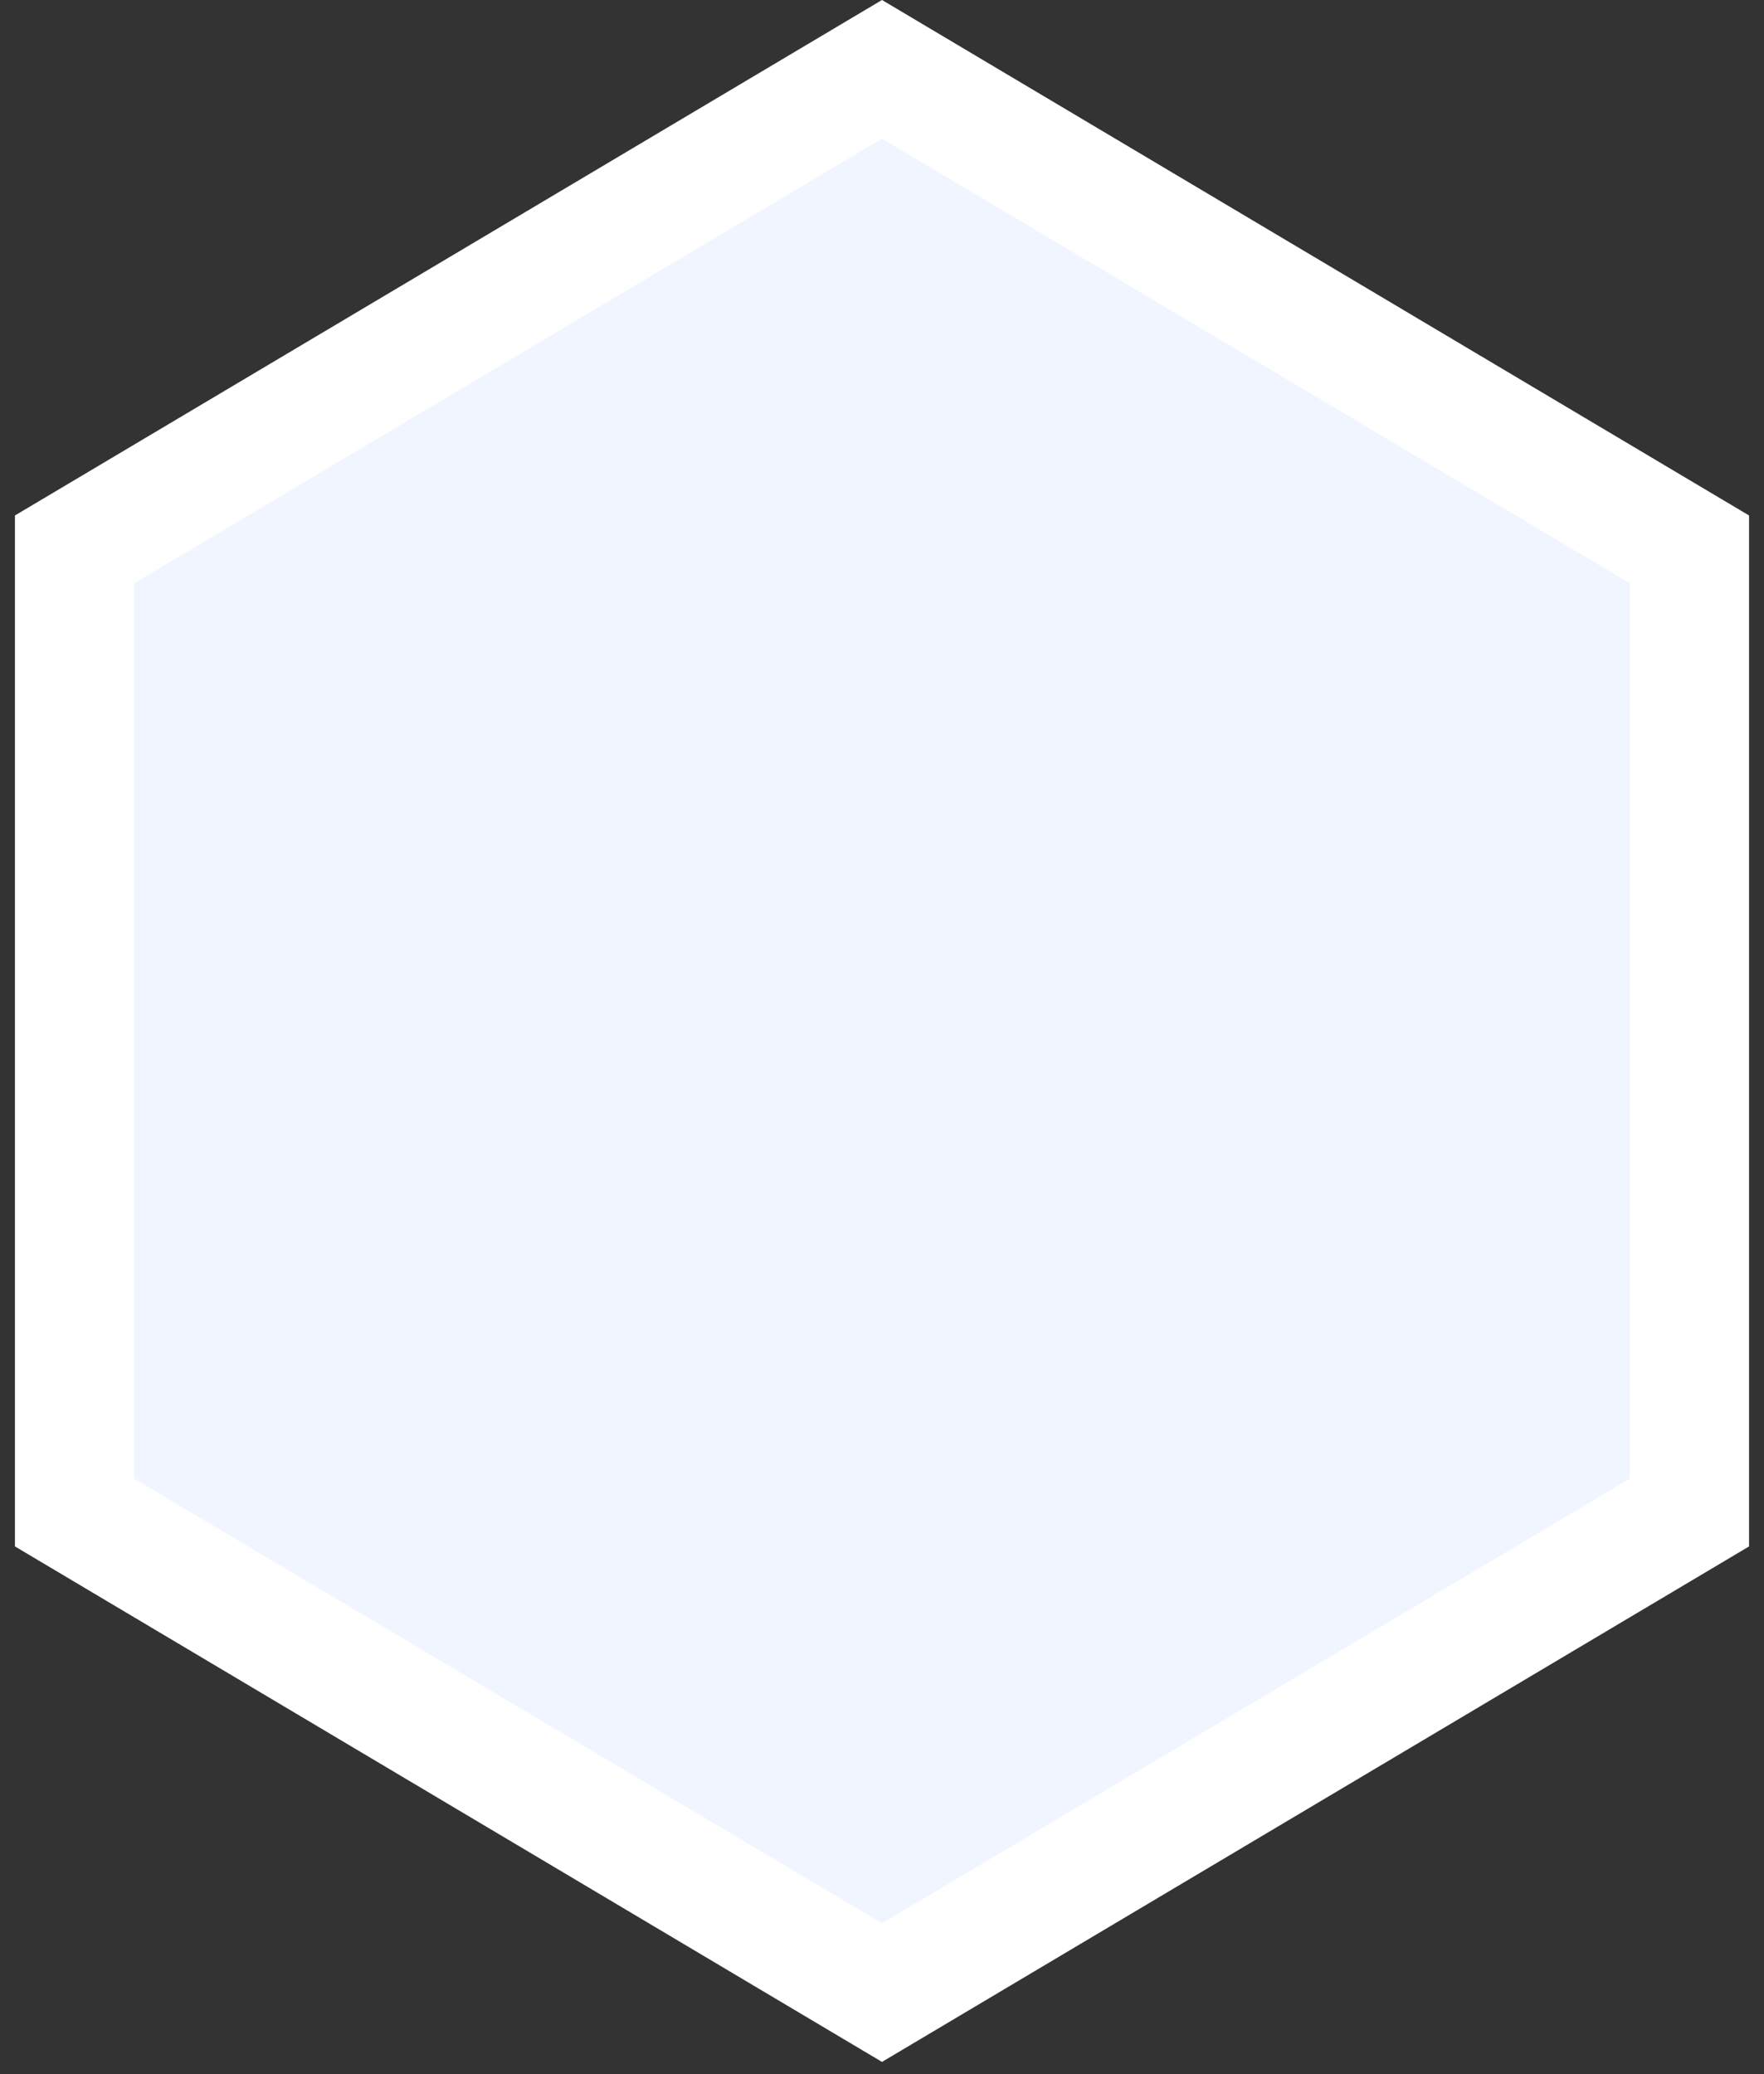 <svg width="74" height="87" viewBox="0 0 74 87" fill="none" xmlns="http://www.w3.org/2000/svg">
    <rect x="0" y="0" width="74" height="87" fill="#333333" stroke="none"/>
    <path d="M3.127 23.044L37 2.908L70.873 23.044V63.443L37 83.579L3.127 63.443V23.044Z" fill="#F0F5FF" stroke="white" stroke-width="5"/>
</svg>

